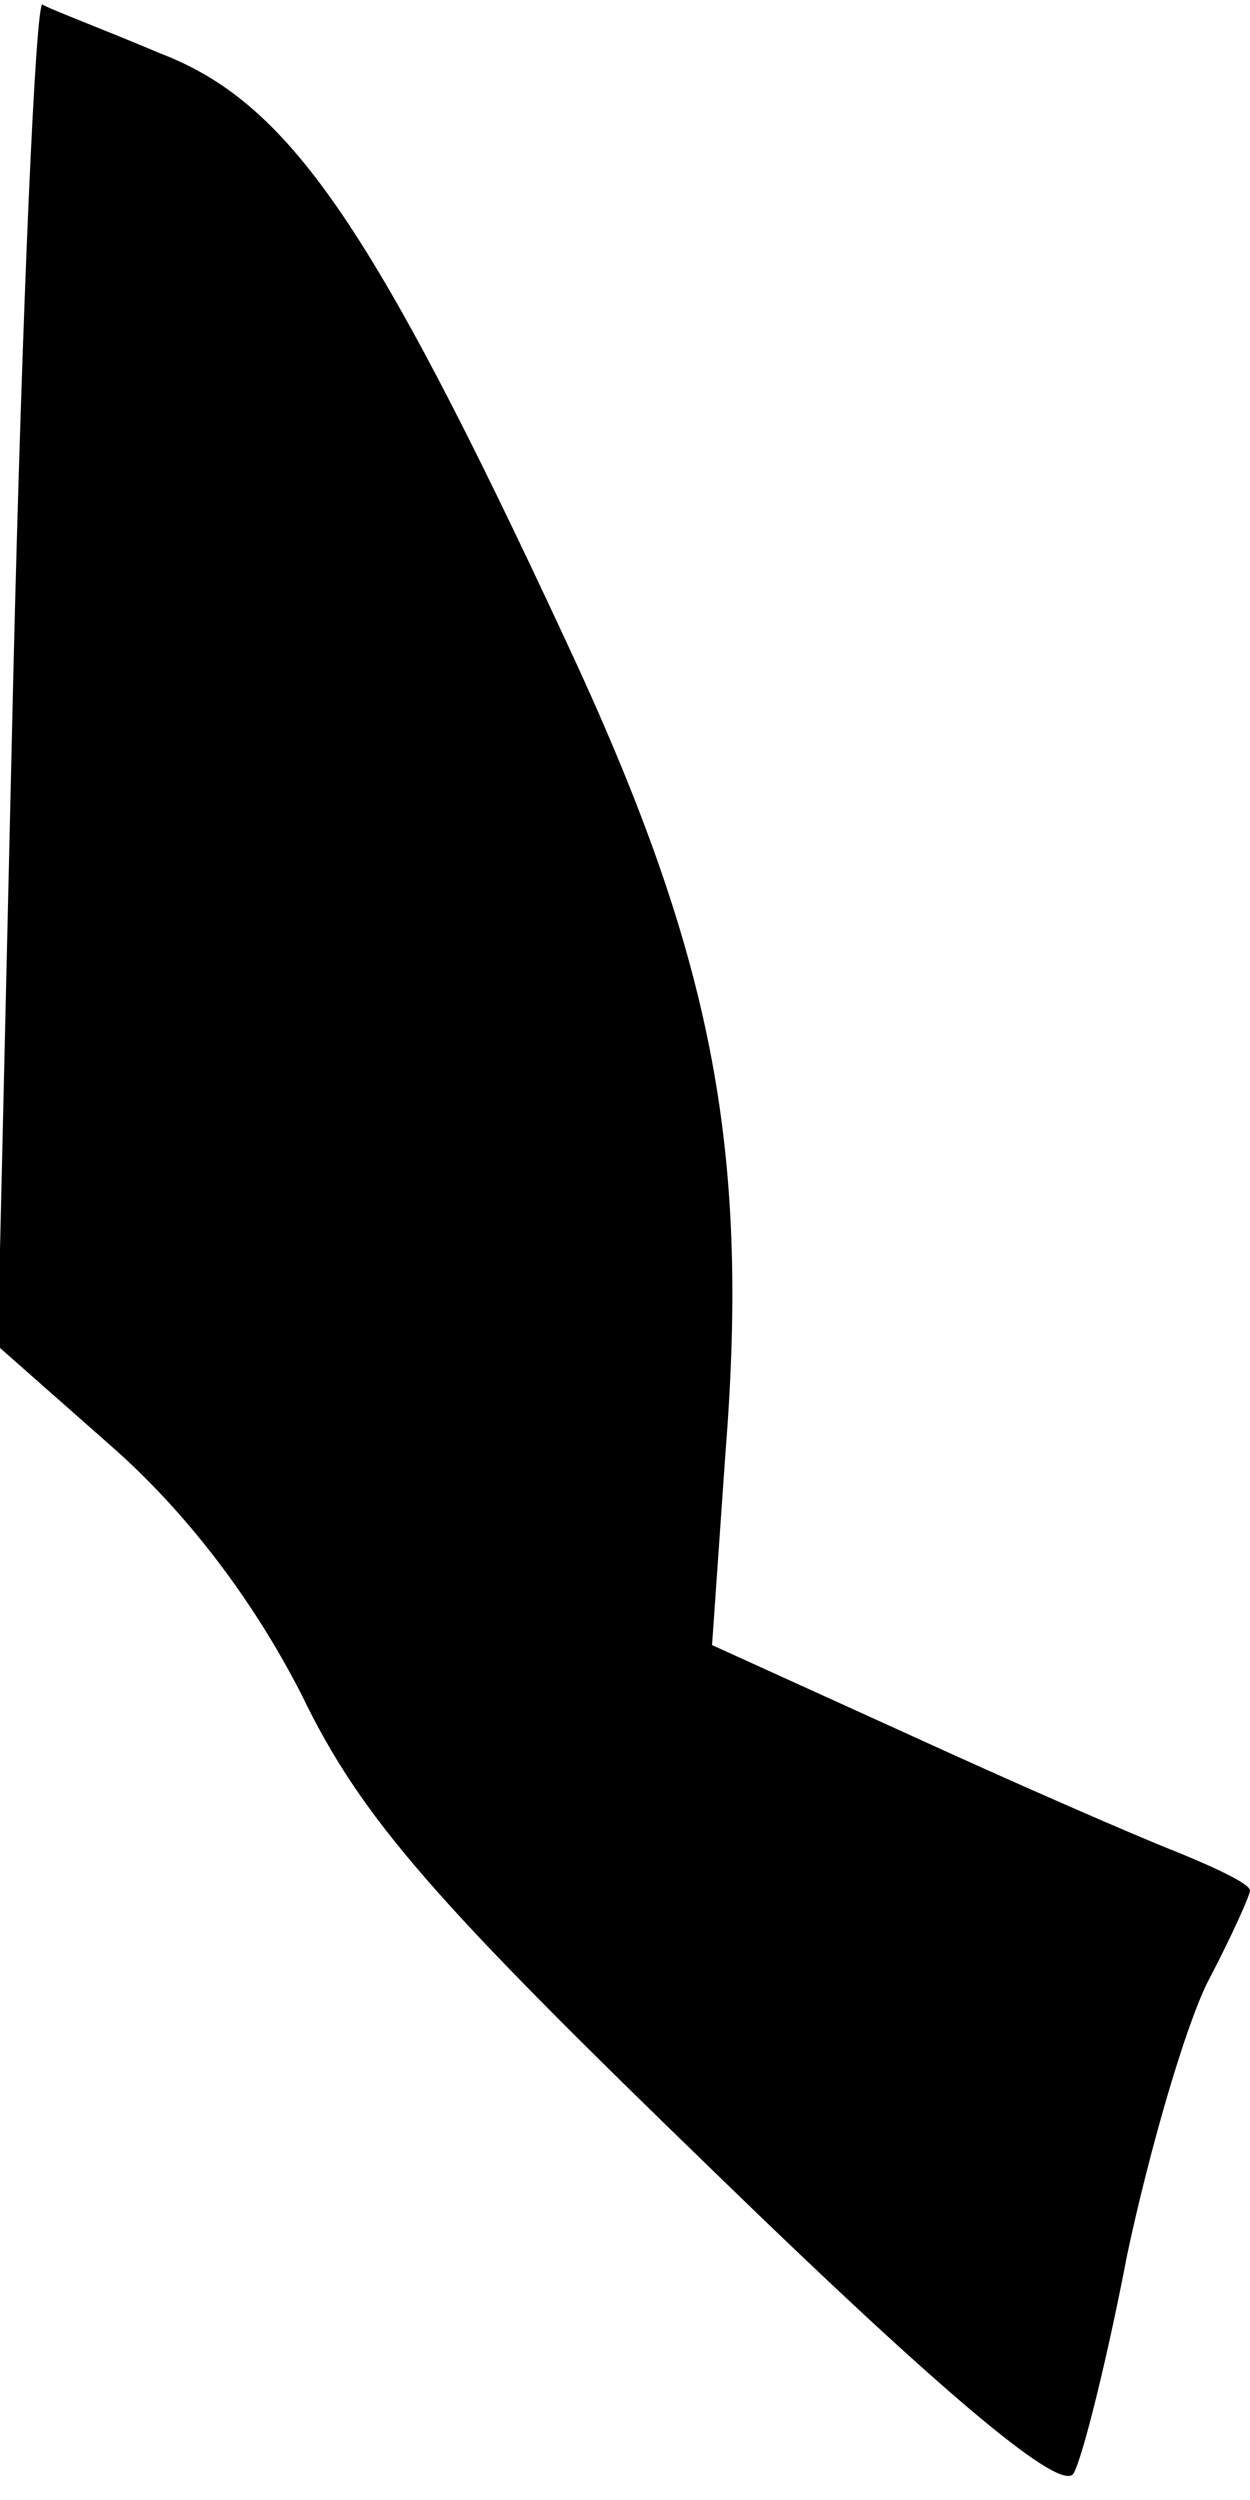 <?xml version="1.0" standalone="no"?>
<!DOCTYPE svg PUBLIC "-//W3C//DTD SVG 20010904//EN"
 "http://www.w3.org/TR/2001/REC-SVG-20010904/DTD/svg10.dtd">
<svg version="1.0" xmlns="http://www.w3.org/2000/svg"
 width="56pt" height="112pt" viewBox="0 0 56 112"
 preserveAspectRatio="xMidYMid meet">
<g transform="translate(0,112) scale(0.1,-0.1)"
fill="#000000" stroke="none">
<path fill="#000000" stroke="none" d="M6 819 l-7 -302 51 -45 c33 -29 63 -68
85 -111 27 -56 60 -93 186 -215 106 -103 155 -143 160 -134 4 7 15 51 24 98
10 47 26 102 36 122 11 21 19 39 19 41 0 3 -15 10 -32 17 -18 7 -73 31 -121
53 l-88 40 6 86 c11 138 -6 224 -72 365 -87 187 -124 240 -181 262 -26 11 -50
20 -53 22 -3 1 -9 -133 -13 -299z"/>
</g>
</svg>
